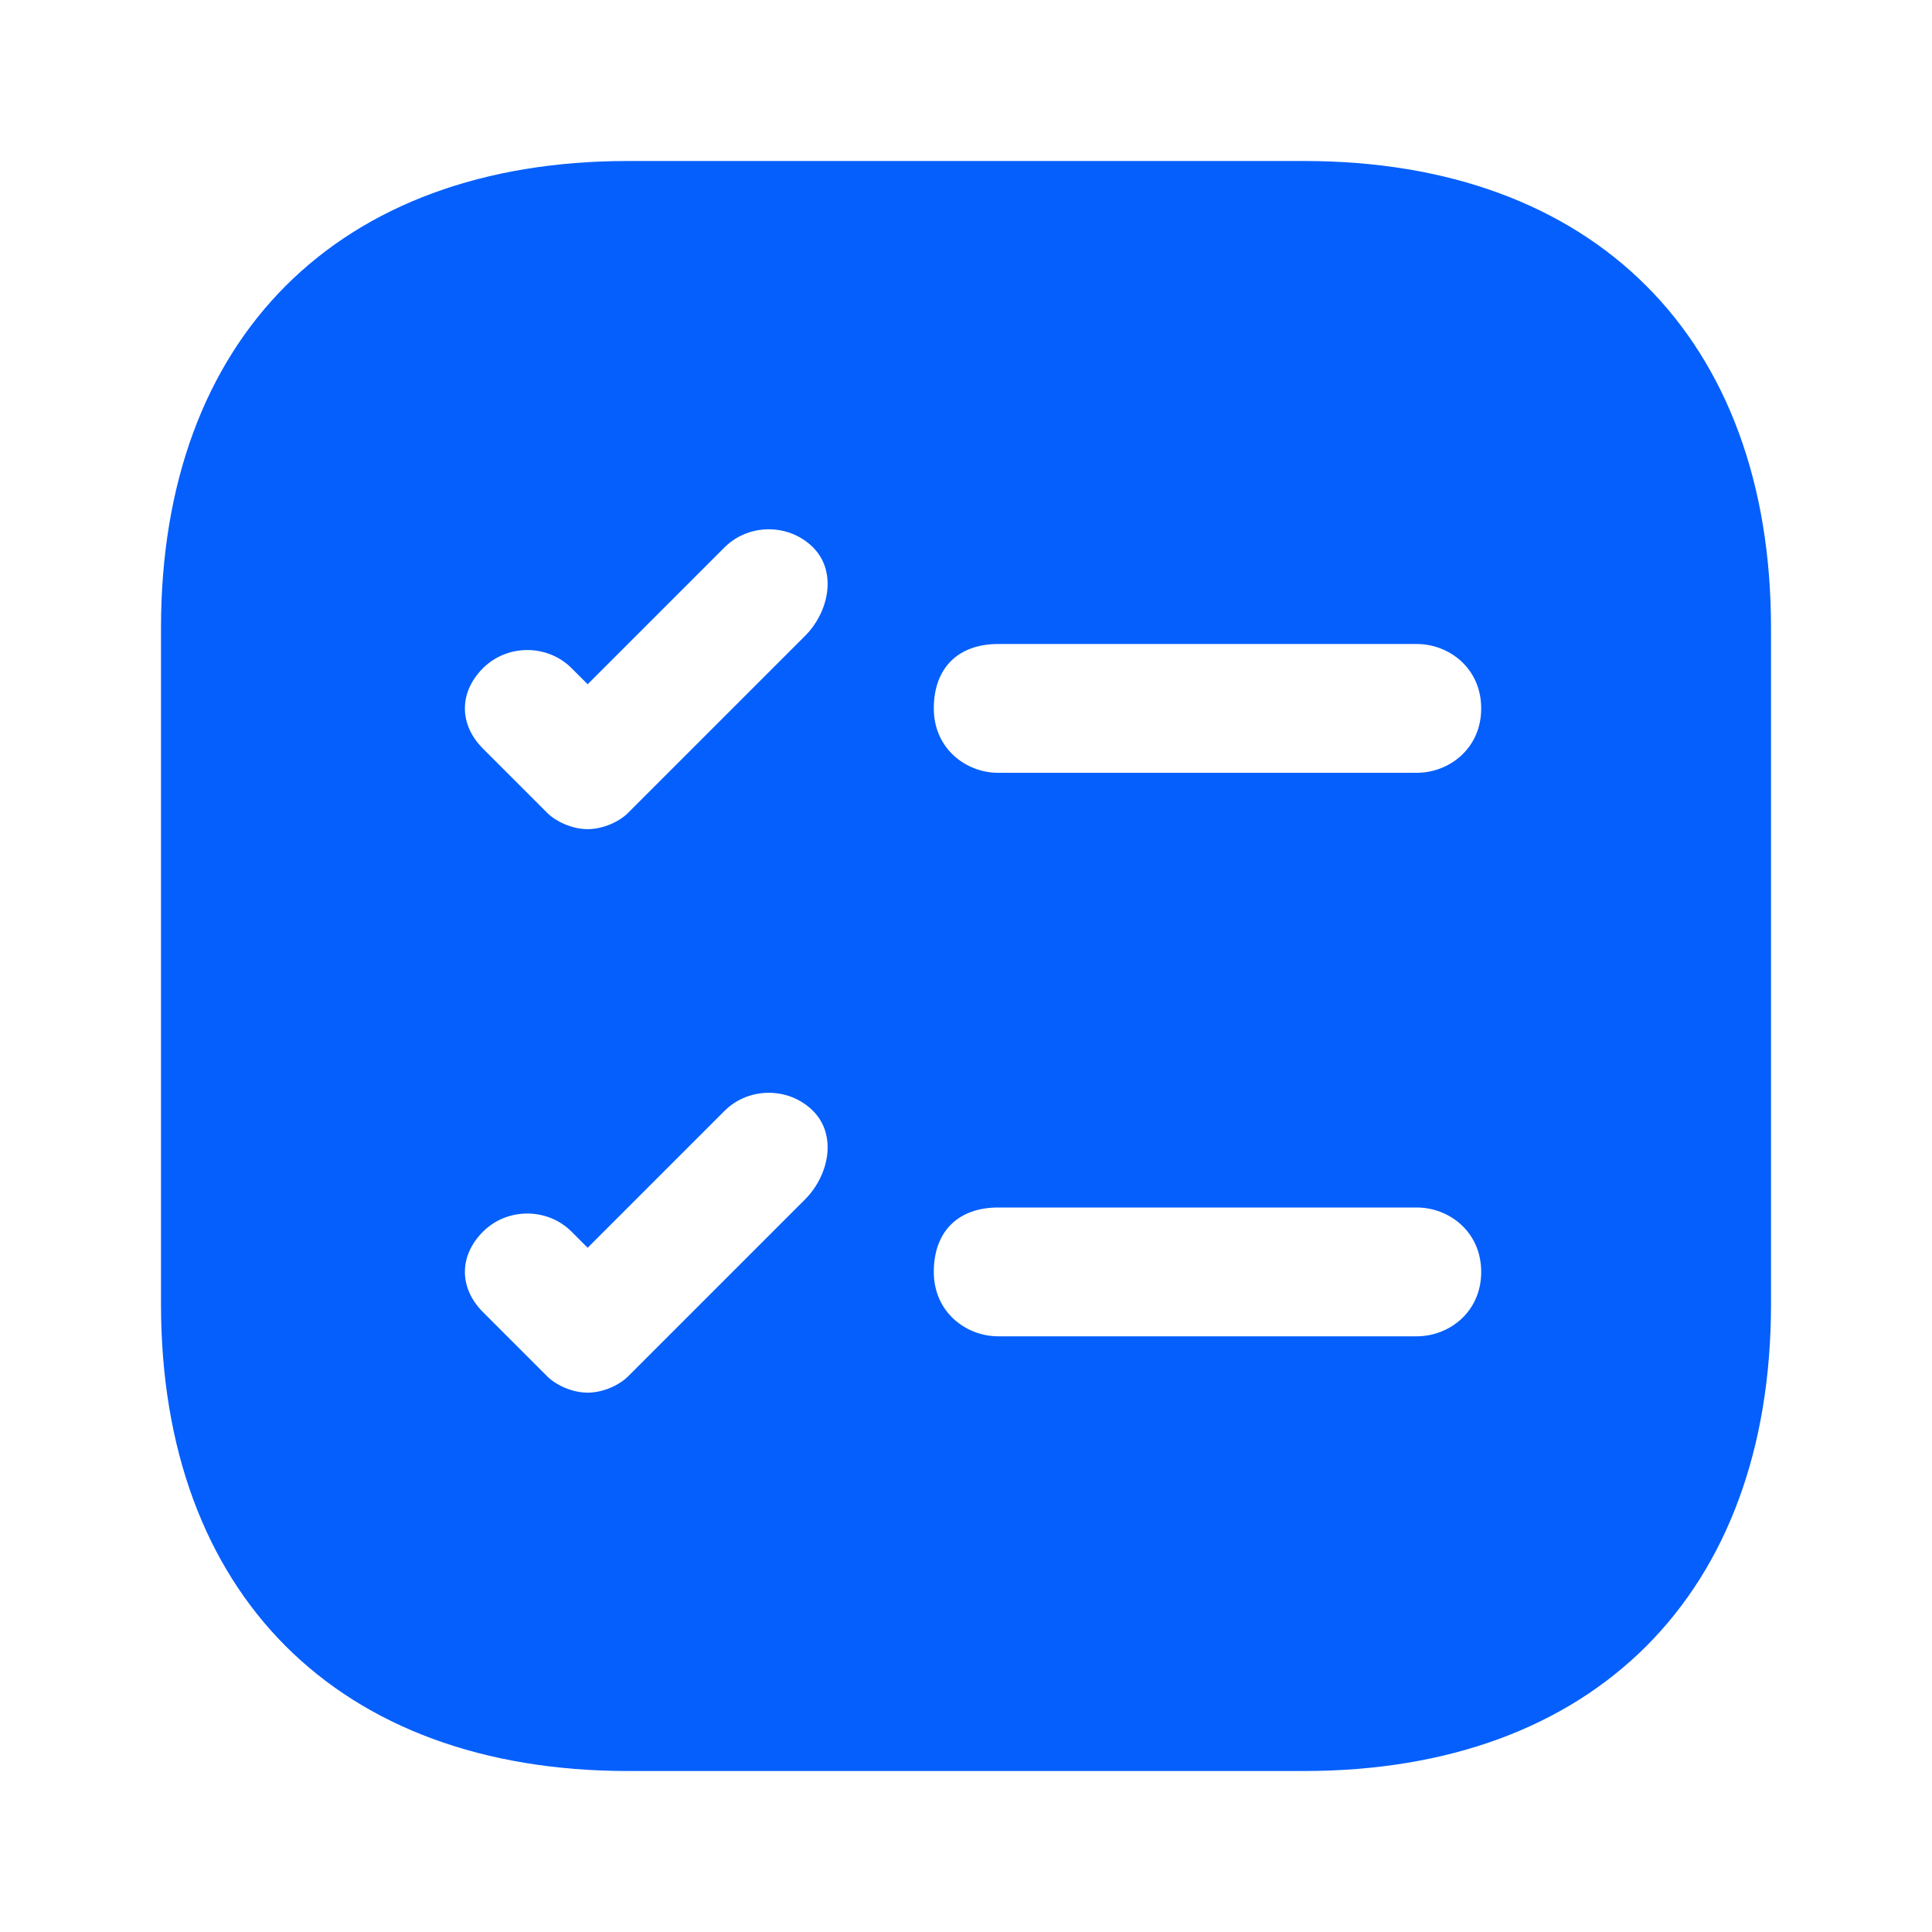 <?xml version="1.0" encoding="utf-8"?>
<!-- Generator: Adobe Illustrator 25.2.0, SVG Export Plug-In . SVG Version: 6.00 Build 0)  -->
<svg version="1.1" id="Layer_1" xmlns="http://www.w3.org/2000/svg" xmlns:xlink="http://www.w3.org/1999/xlink" x="0px" y="0px"
	 viewBox="0 0 24 24" style="enable-background:new 0 0 24 24;" xml:space="preserve">
<style type="text/css">
	.st0{fill:#055FFC;}
	.st1{fill:none;}
</style>
<g id="vuesax_bold_task-square" transform="translate(-491 -316)">
	<g id="task-square">
		<path id="Vector" class="st0" d="M507.2,318h-8.4c-3.6,0-5.8,2.2-5.8,5.8v8.4c0,3.6,2.2,5.8,5.8,5.8h8.4c3.6,0,5.8-2.2,5.8-5.8
			v-8.4C513,320.2,510.8,318,507.2,318z M501,330.9l-2.2,2.2c-0.1,0.1-0.3,0.2-0.5,0.2c-0.2,0-0.4-0.1-0.5-0.2l-0.8-0.8
			c-0.3-0.3-0.3-0.7,0-1c0,0,0,0,0,0c0.3-0.3,0.8-0.3,1.1,0l0.2,0.2l1.7-1.7c0.3-0.3,0.8-0.3,1.1,0S501.3,330.6,501,330.9
			C501,330.9,501,330.9,501,330.9z M501,323.9l-2.2,2.2c-0.1,0.1-0.3,0.2-0.5,0.2c-0.2,0-0.4-0.1-0.5-0.2l-0.8-0.8
			c-0.3-0.3-0.3-0.7,0-1c0,0,0,0,0,0c0.3-0.3,0.8-0.3,1.1,0l0.2,0.2l1.7-1.7c0.3-0.3,0.8-0.3,1.1,0S501.3,323.6,501,323.9
			C501,323.9,501,323.9,501,323.9z M508.6,332.6h-5.2c-0.4,0-0.8-0.3-0.8-0.8s0.3-0.8,0.8-0.8h5.2c0.4,0,0.8,0.3,0.8,0.8
			S509,332.6,508.6,332.6z M508.6,325.6h-5.2c-0.4,0-0.8-0.3-0.8-0.8s0.3-0.8,0.8-0.8h5.2c0.4,0,0.8,0.3,0.8,0.8
			S509,325.6,508.6,325.6z"/>
		<path id="Vector-2" class="st1" d="M515,340h-24v-24h24V340z"/>
	</g>
</g>
</svg>
